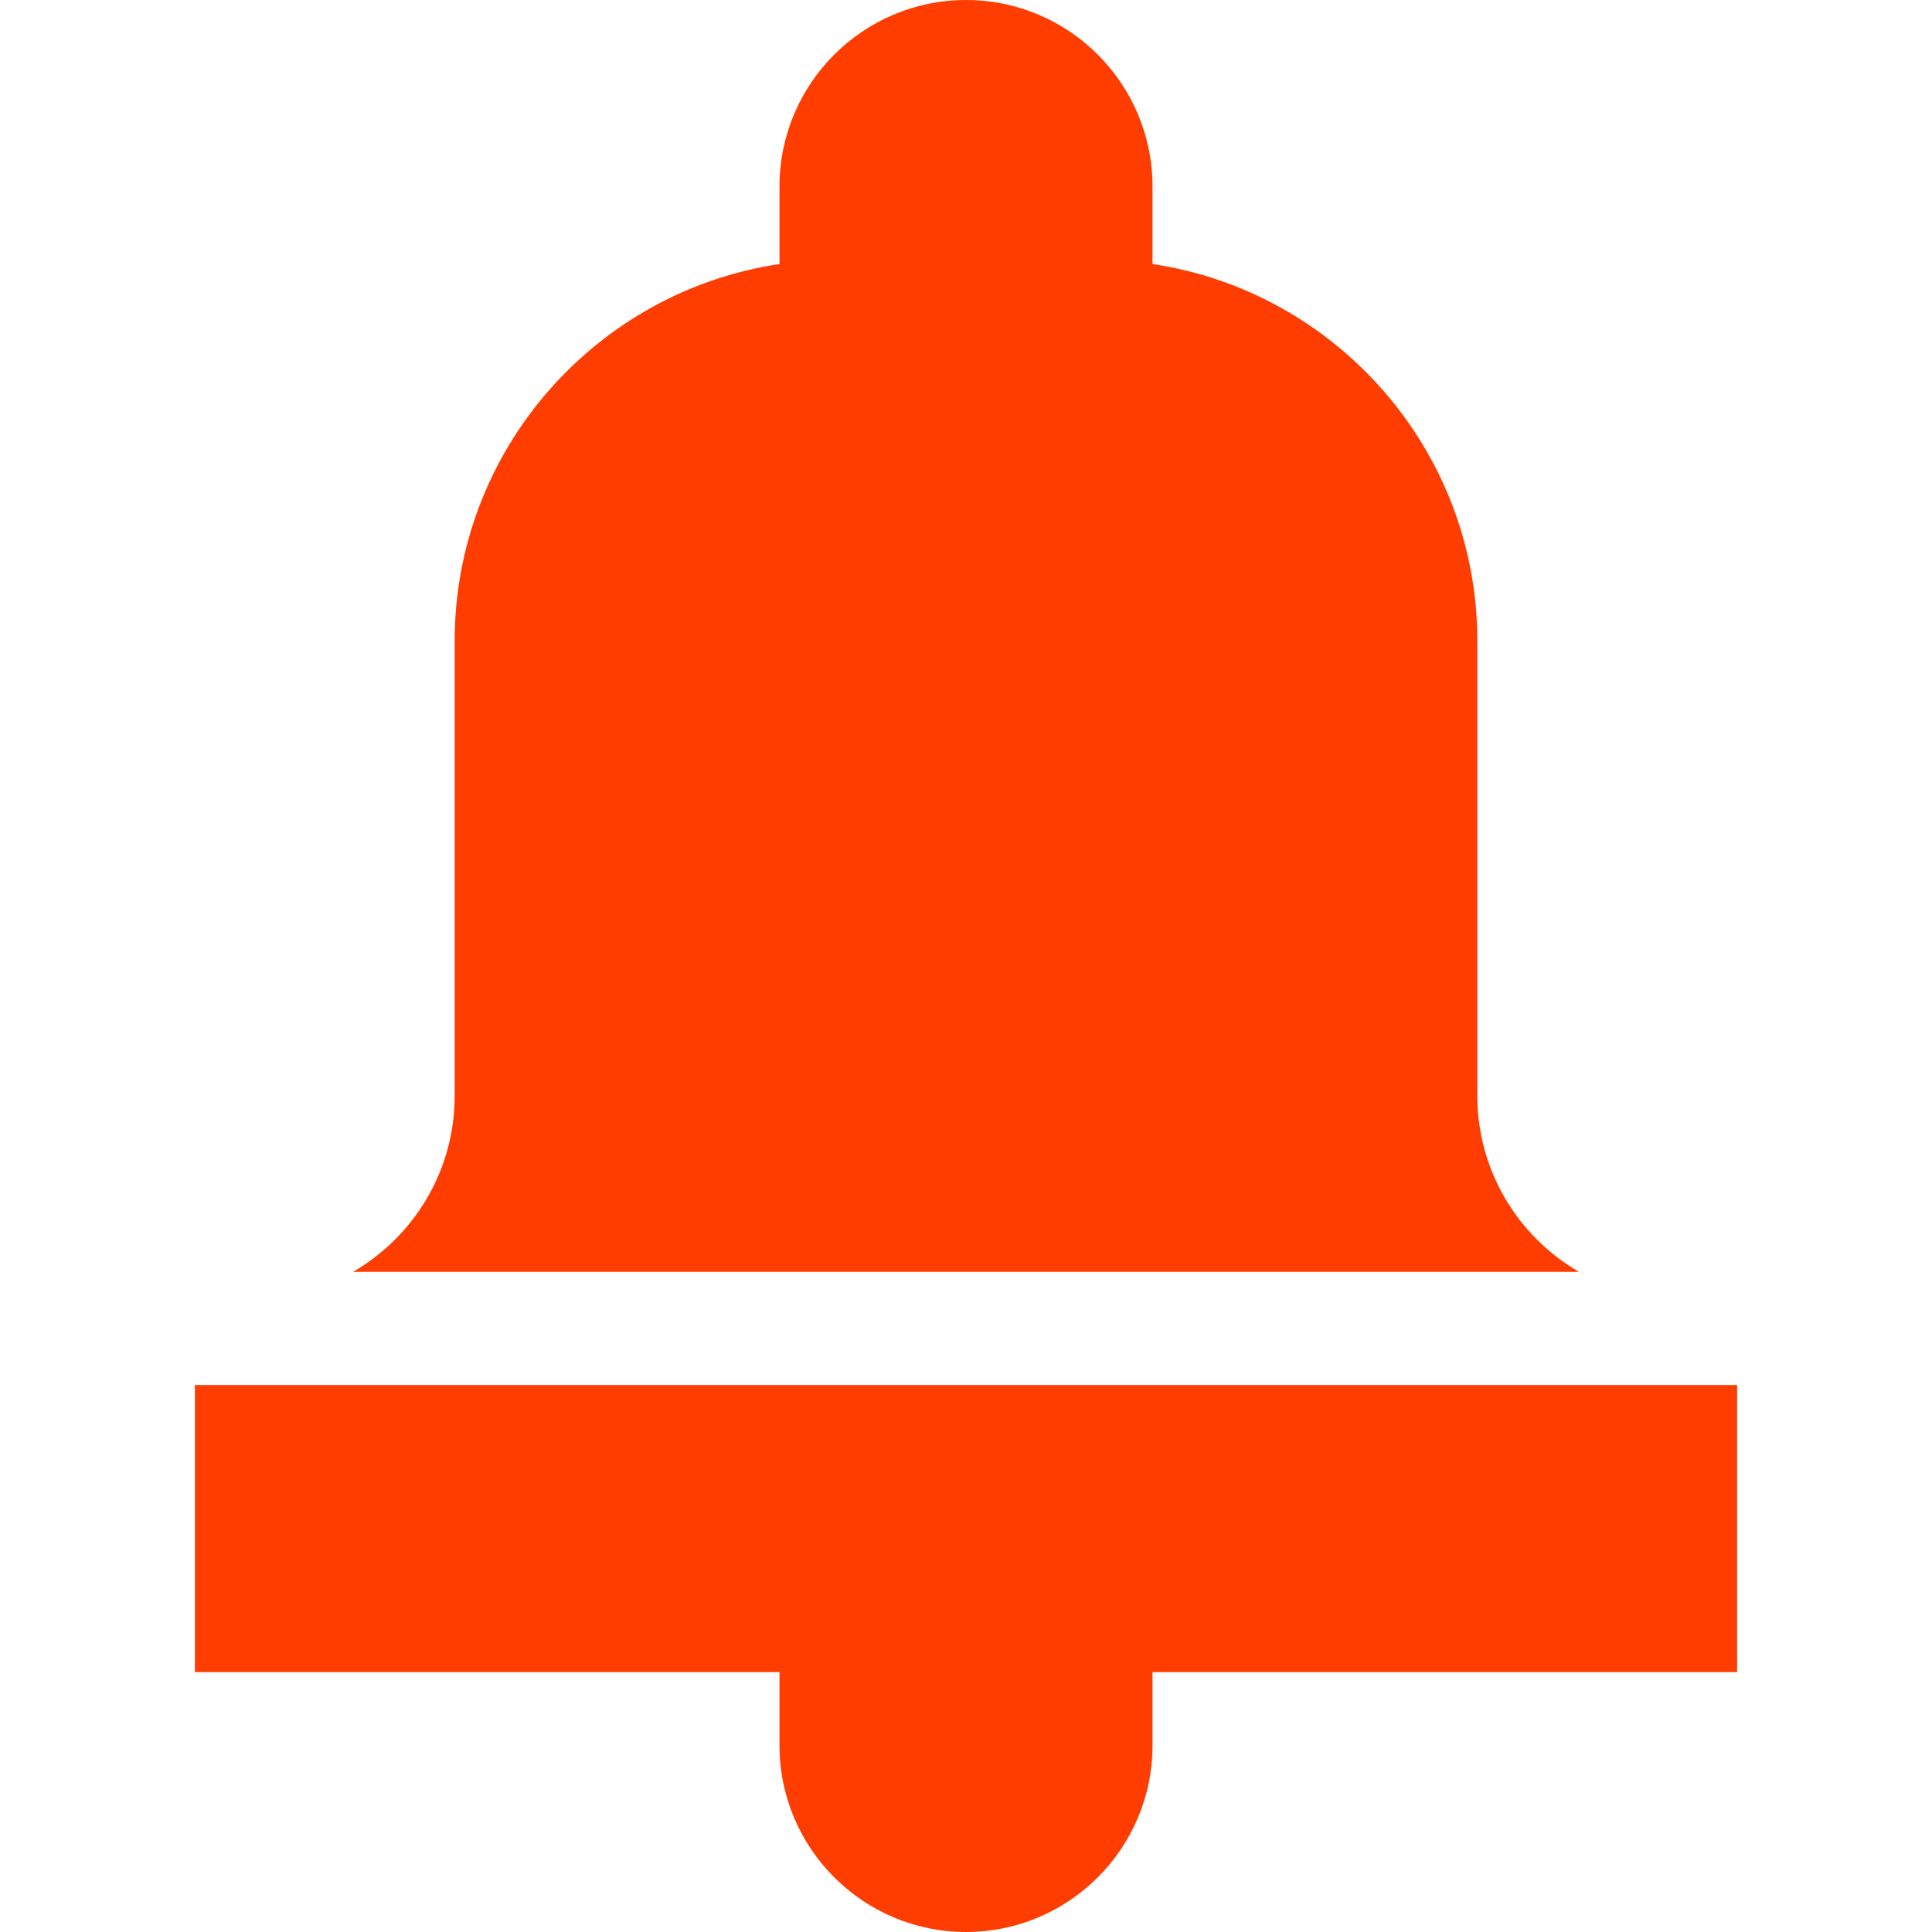 <svg width="24" height="24" viewBox="0 0 24 24" fill="none" xmlns="http://www.w3.org/2000/svg">
<g clip-path="url(#clip0)">
<path d="M19.614 15.799C18.86 15.362 18.352 14.546 18.352 13.614V7.963C18.352 5.59 16.597 3.62 14.317 3.28V2.317C14.317 1.039 13.278 0 12 0C10.722 0 9.683 1.039 9.683 2.317V3.28C7.403 3.62 5.648 5.59 5.648 7.963V13.614C5.648 14.546 5.14 15.362 4.386 15.799H19.614Z" fill="#FF3D00"/>
<path d="M2.421 17.205V20.772H9.683V21.683C9.683 22.96 10.723 24 12 24C13.278 24 14.317 22.96 14.317 21.683V20.772H21.579V17.205H2.421V17.205Z" fill="#FF3D00"/>
</g>
<defs>
<clipPath id="clip0">
<rect width="24" height="24" fill="white"/>
</clipPath>
</defs>
</svg>
